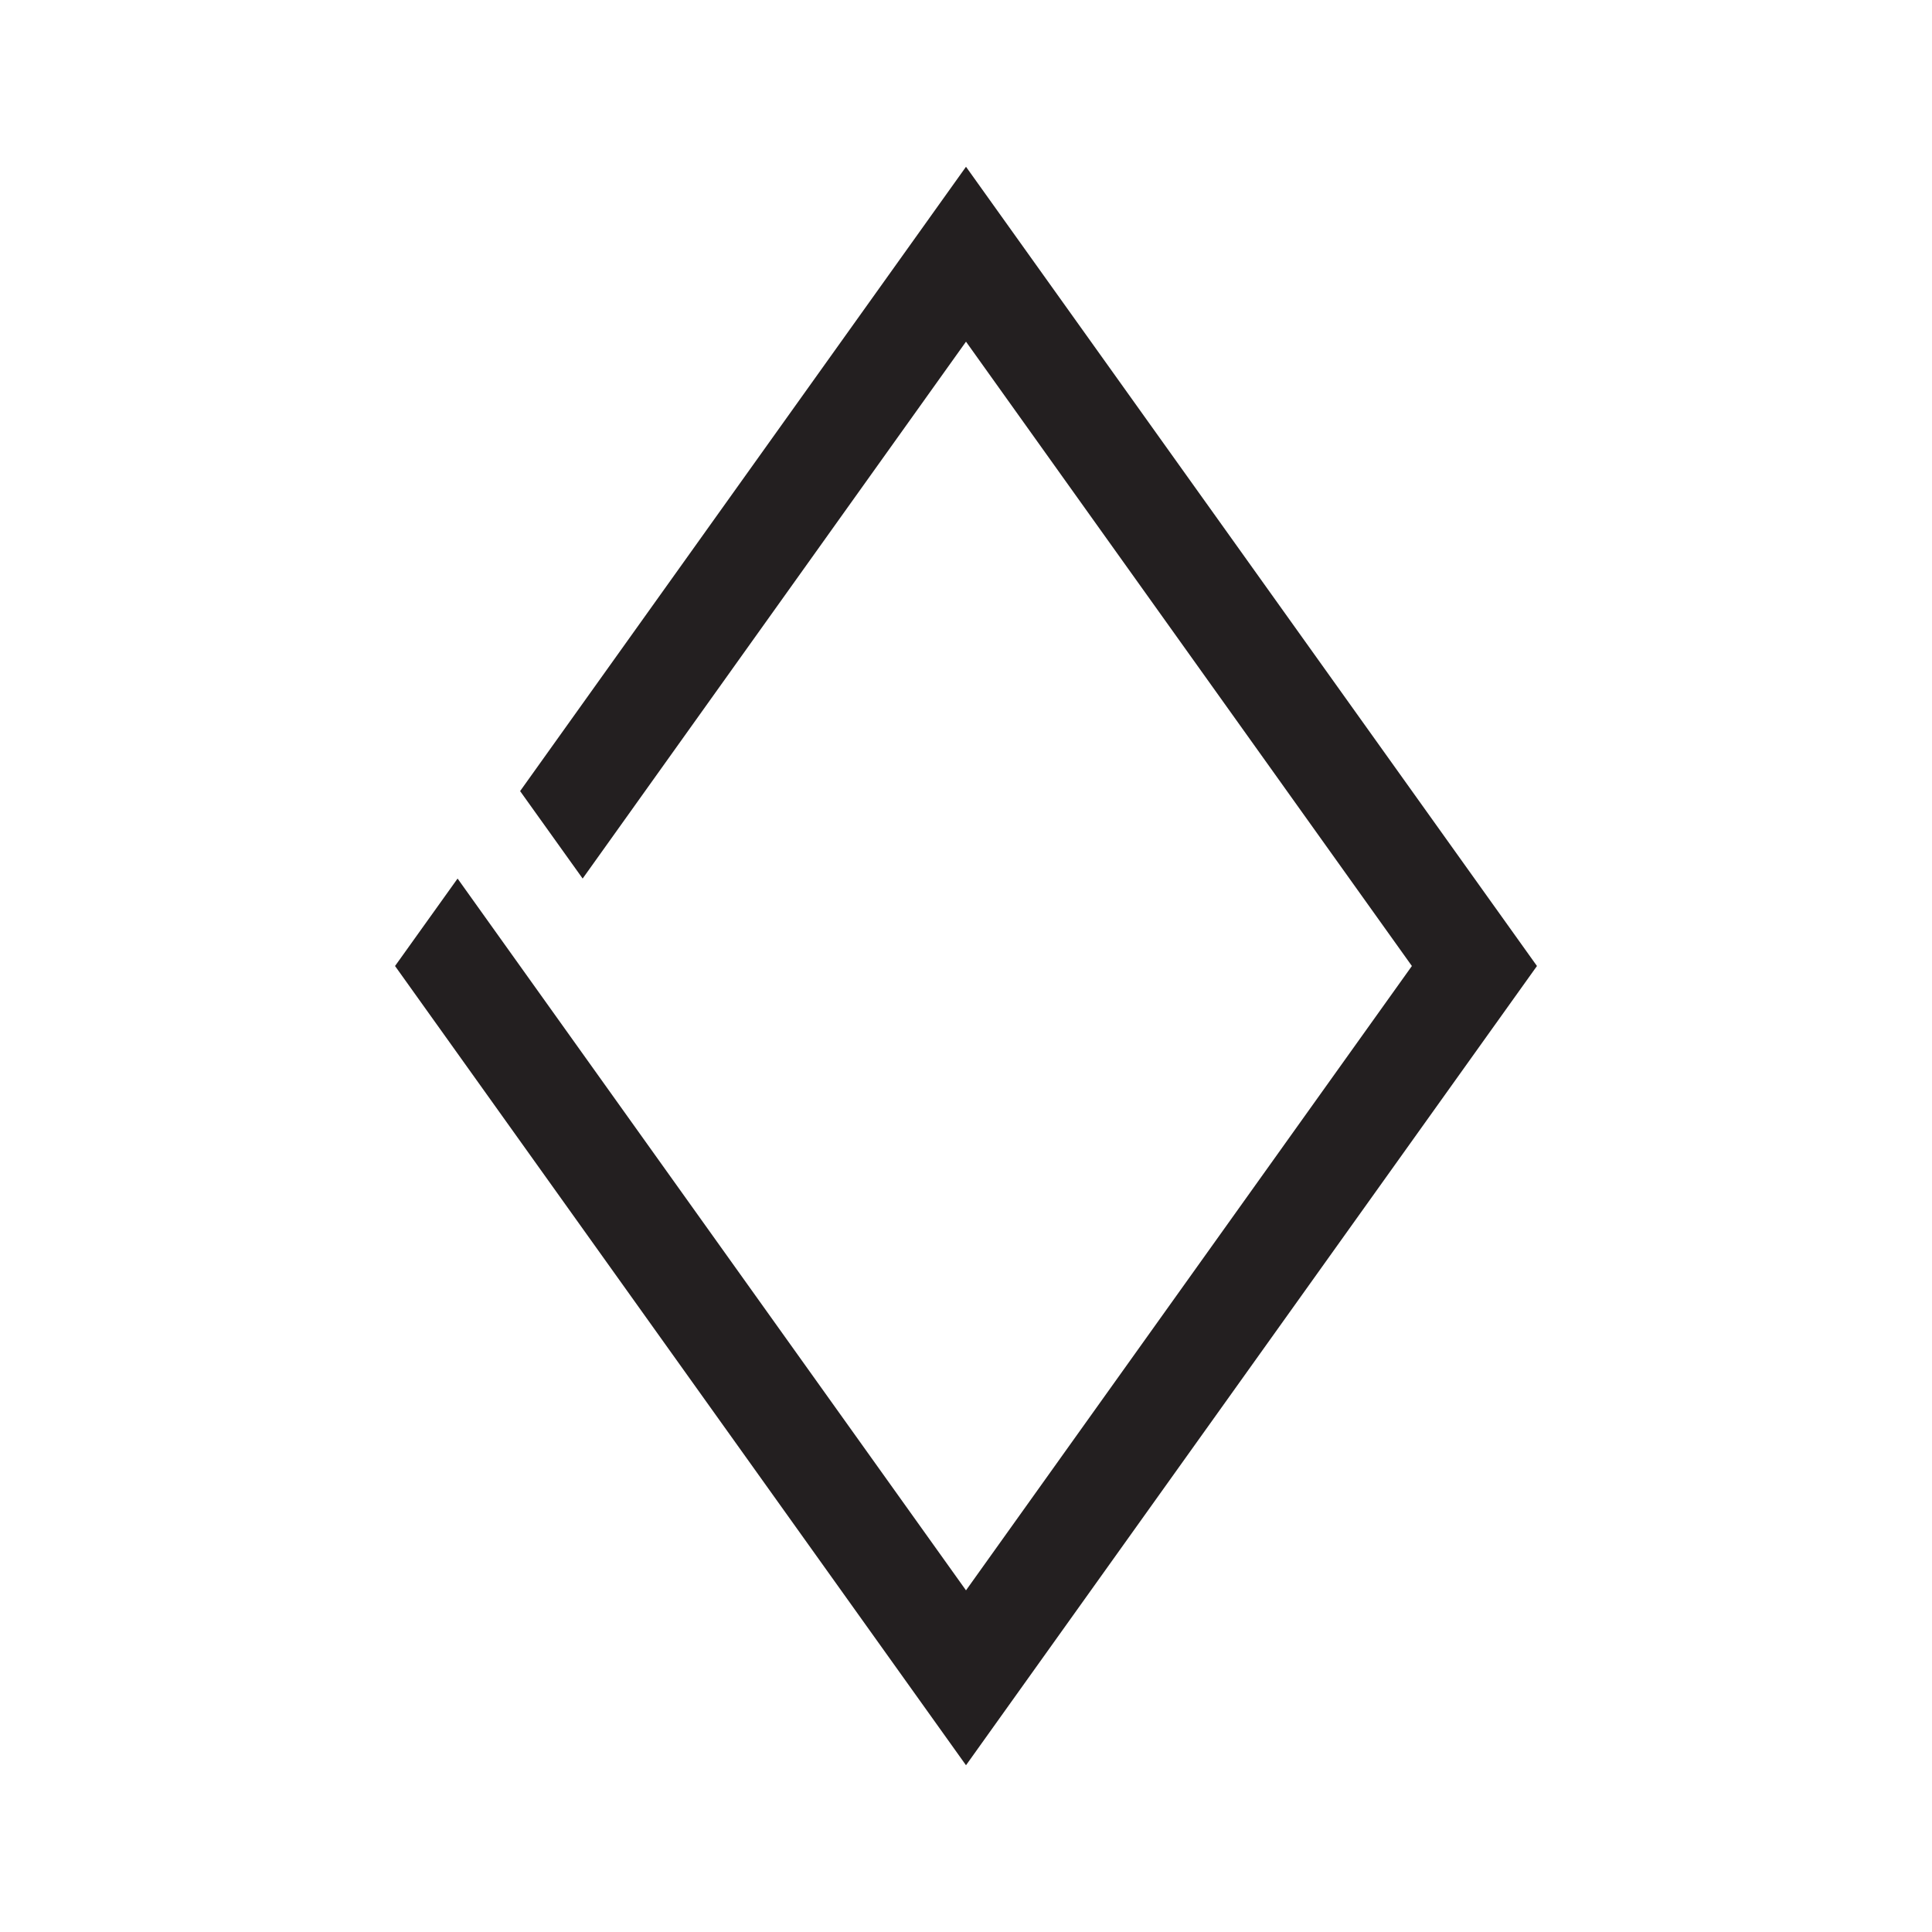 <?xml version="1.0" encoding="utf-8"?>
<!-- Generator: Adobe Illustrator 15.0.0, SVG Export Plug-In . SVG Version: 6.00 Build 0)  -->
<svg xmlns="http://www.w3.org/2000/svg" xmlns:xlink="http://www.w3.org/1999/xlink" version="1.1" id="262144320_Layer_1_grid" x="0px" y="0px" width="38px" height="38px" viewBox="0 0 38 38" enable-background="new 0 0 38 38" xml:space="preserve">
<path fill="#231F20" d="M19,3.28l-8.77,12.28l1.23,1.72L19,6.72L27.77,19L19,31.28l-10-14L7.77,19L19,34.72L30.23,19L19,3.28z"/>
</svg>
